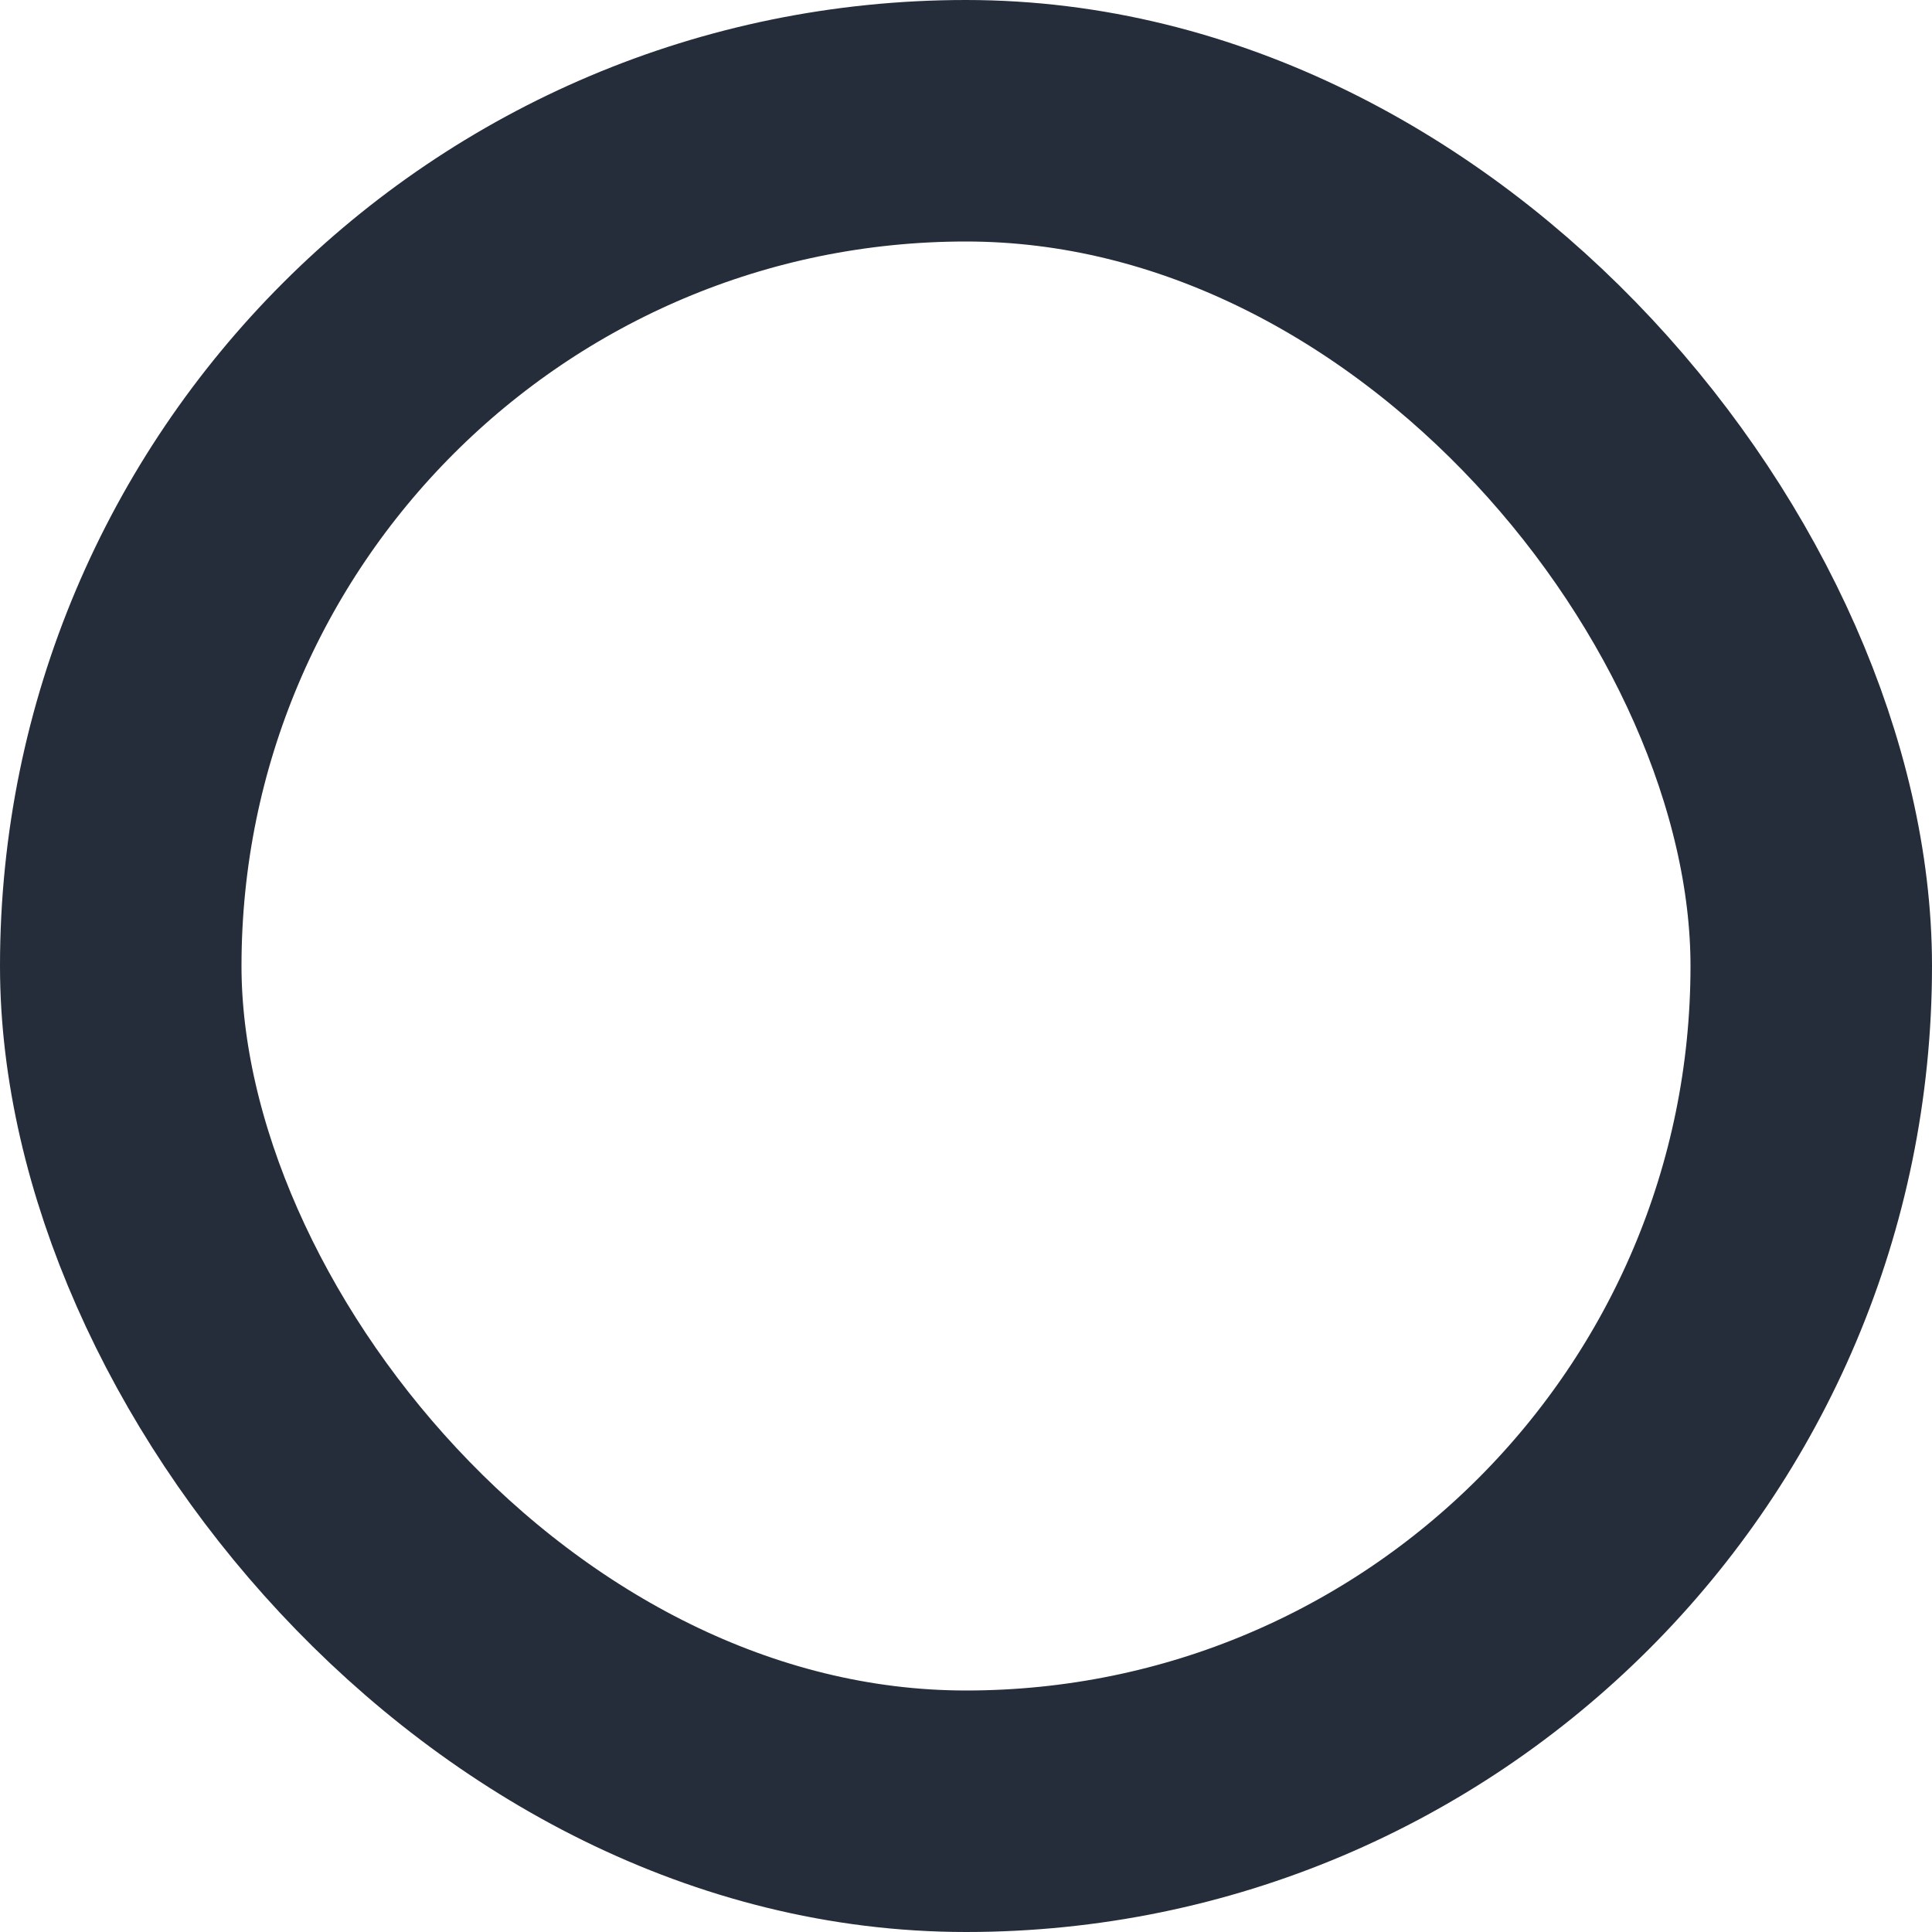<svg width="24" height="24" stroke="#252C3A" viewBox="0 0 24 24" fill="none" xmlns="http://www.w3.org/2000/svg">
<rect x="1.5" y="1.5" width="21" height="21" rx="10.5" stroke="#252C3A" stroke-width="3"/>
</svg>
